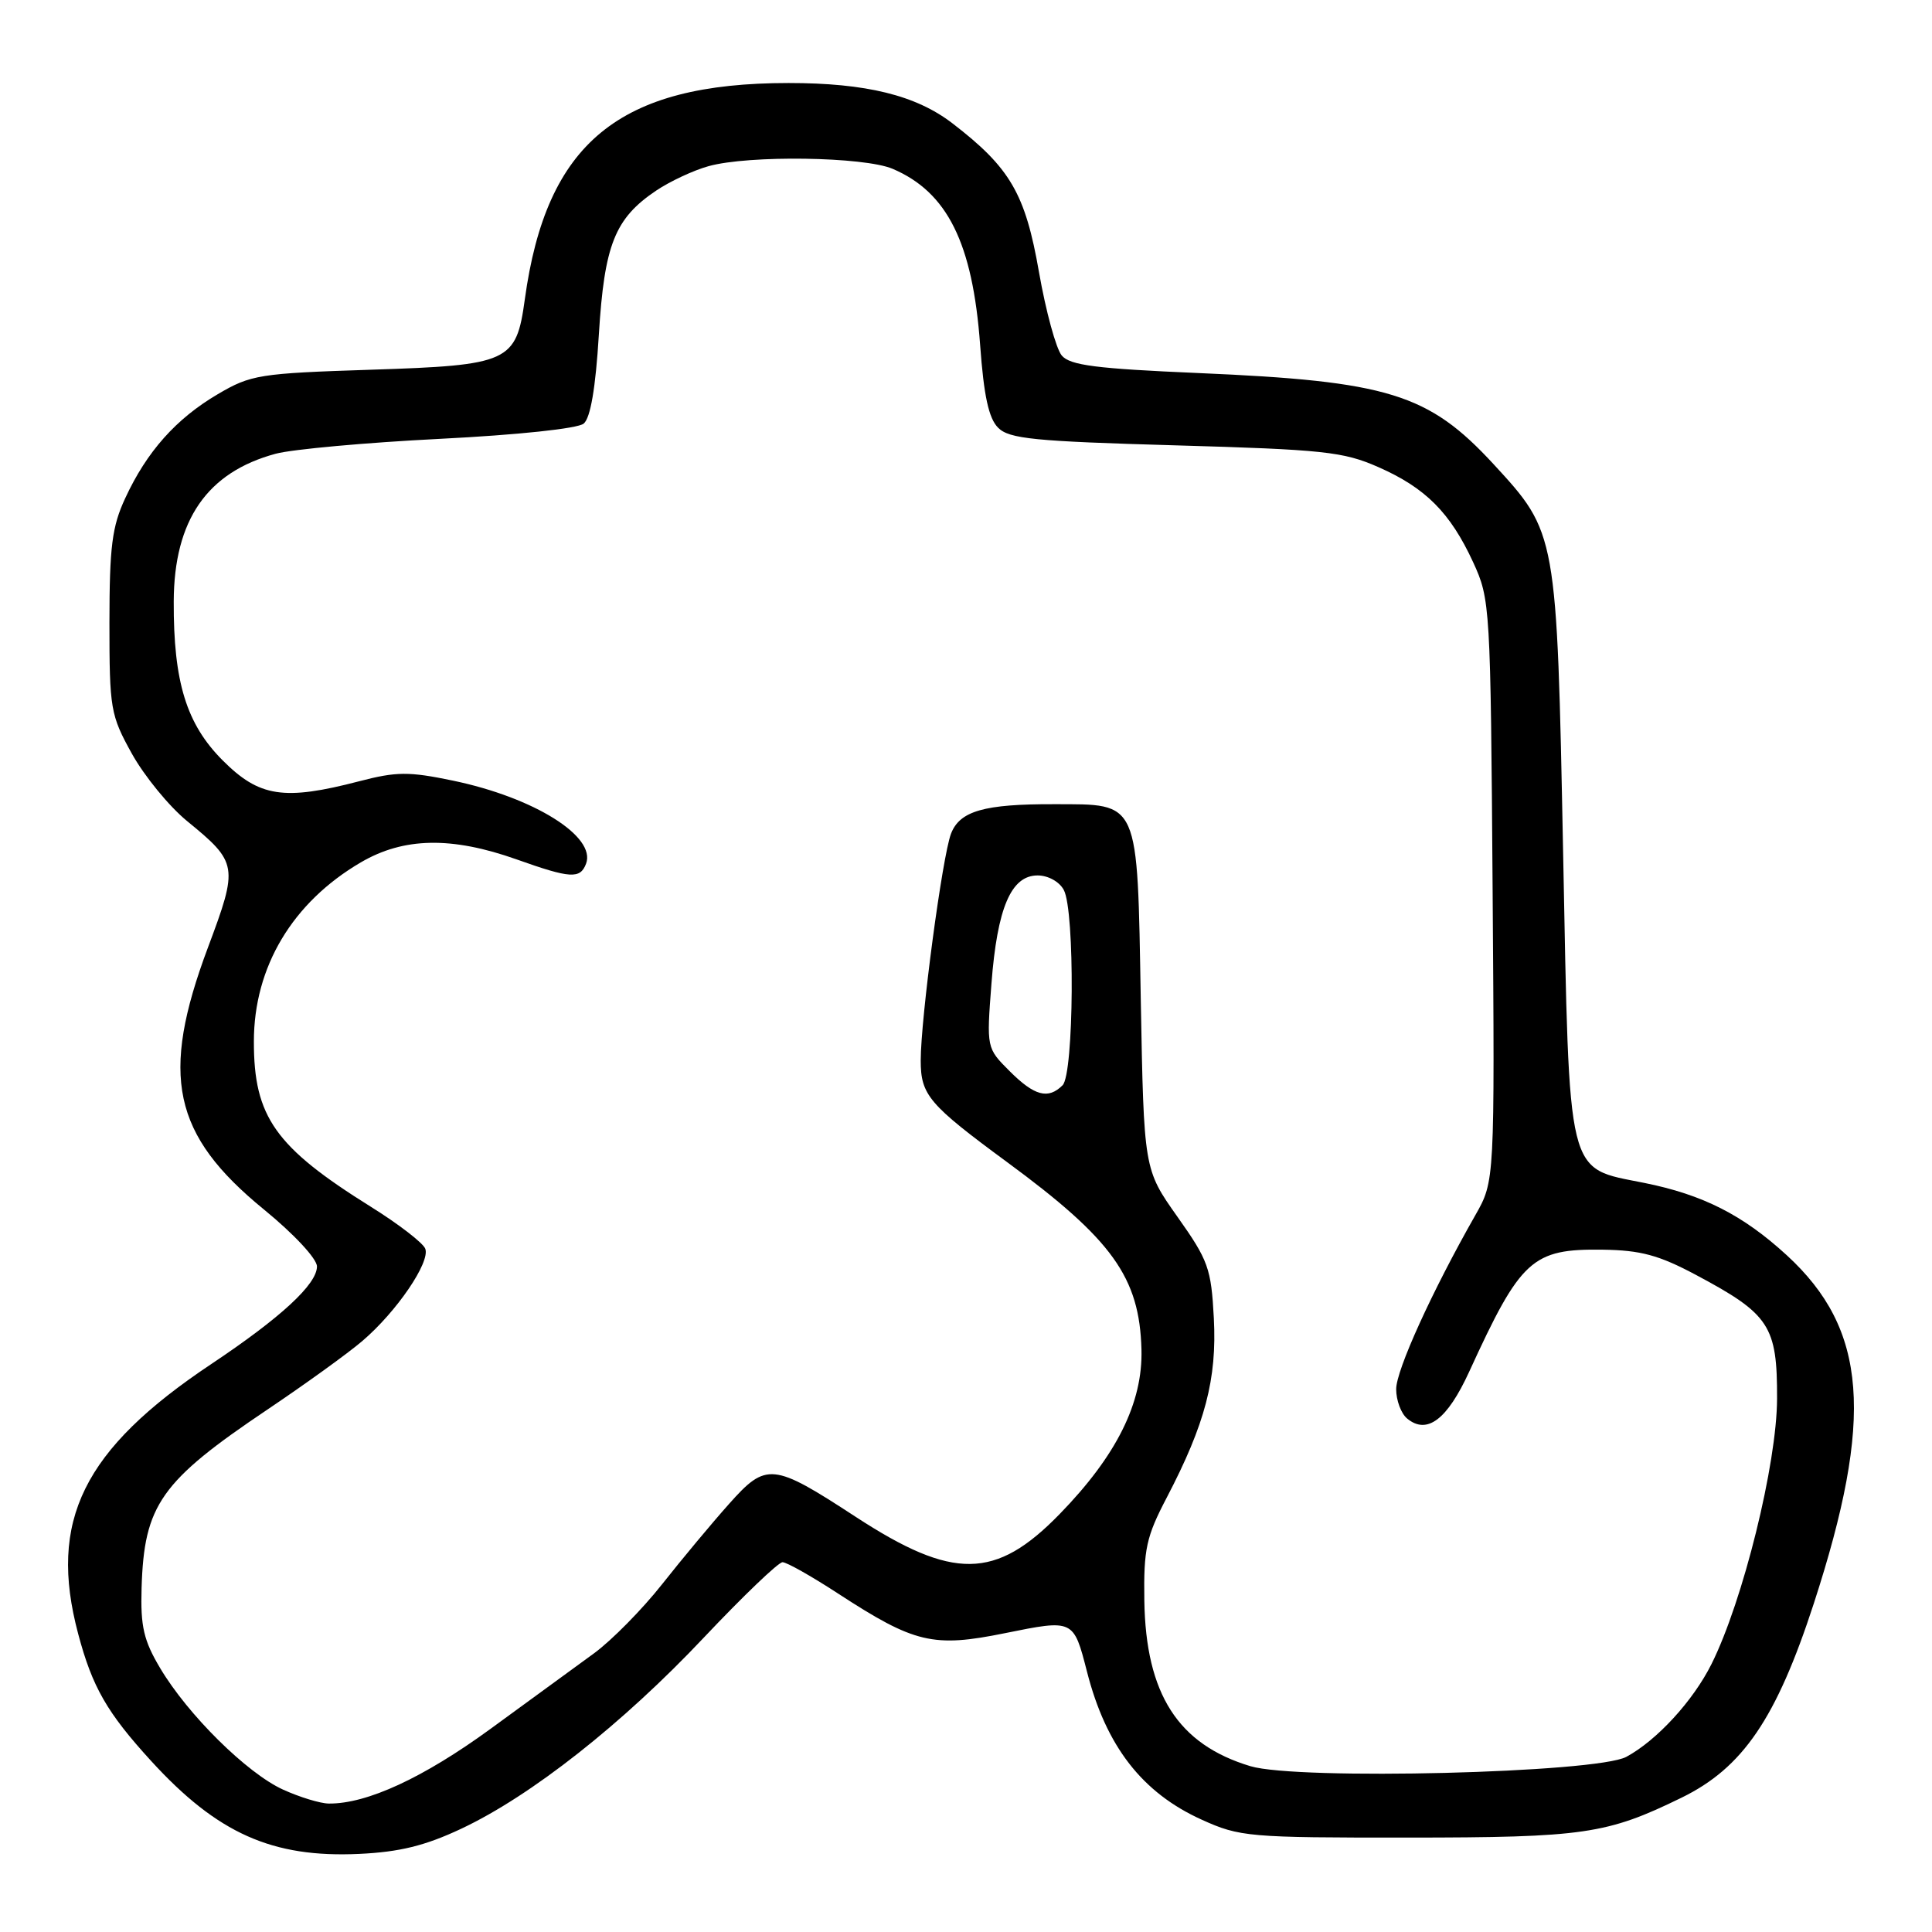 <?xml version="1.0" encoding="UTF-8" standalone="no"?>
<!DOCTYPE svg PUBLIC "-//W3C//DTD SVG 1.1//EN" "http://www.w3.org/Graphics/SVG/1.1/DTD/svg11.dtd" >
<svg xmlns="http://www.w3.org/2000/svg" xmlns:xlink="http://www.w3.org/1999/xlink" version="1.1" viewBox="0 0 256 256">
 <g >
 <path fill="currentColor"
d=" M 61.11 242.32 C 70.35 237.98 82.50 228.41 93.28 216.97 C 98.46 211.49 103.14 207.00 103.69 207.00 C 104.24 207.00 107.57 208.88 111.09 211.18 C 121.19 217.75 123.64 218.34 133.18 216.40 C 142.26 214.56 142.25 214.56 144.03 221.50 C 146.56 231.39 151.34 237.55 159.24 241.12 C 164.27 243.40 165.47 243.50 186.50 243.49 C 209.92 243.48 212.91 243.04 222.82 238.20 C 230.93 234.24 235.37 227.72 240.33 212.50 C 248.35 187.84 247.44 176.13 236.75 166.32 C 230.95 161.00 225.64 158.30 217.87 156.74 C 207.49 154.65 207.98 156.64 207.12 112.91 C 206.29 70.58 206.30 70.62 197.90 61.50 C 189.27 52.15 183.95 50.51 158.78 49.43 C 145.26 48.85 141.79 48.41 140.69 47.11 C 139.94 46.22 138.58 41.25 137.67 36.05 C 135.86 25.66 133.86 22.23 126.20 16.34 C 121.36 12.62 114.76 11.00 104.50 11.00 C 82.02 11.00 72.39 18.90 69.54 39.67 C 68.40 47.98 67.48 48.40 49.15 48.99 C 34.36 49.47 33.24 49.65 28.86 52.23 C 23.34 55.47 19.45 59.84 16.60 66.00 C 14.84 69.77 14.51 72.44 14.50 82.50 C 14.50 93.94 14.64 94.75 17.47 99.86 C 19.11 102.81 22.39 106.83 24.77 108.78 C 31.53 114.31 31.60 114.75 27.55 125.56 C 21.18 142.57 22.85 150.36 34.98 160.27 C 38.95 163.51 42.00 166.79 42.00 167.81 C 42.00 170.17 37.23 174.58 28.00 180.74 C 11.01 192.07 6.36 201.50 10.36 216.50 C 12.23 223.55 14.19 226.95 20.02 233.33 C 28.81 242.95 36.08 246.19 47.61 245.65 C 52.94 245.40 56.33 244.57 61.11 242.32 Z  M 37.50 237.13 C 32.72 234.95 24.90 227.22 21.23 221.05 C 19.04 217.38 18.61 215.52 18.76 210.44 C 19.09 199.40 21.28 196.28 35.50 186.73 C 40.45 183.40 46.08 179.34 48.00 177.70 C 52.55 173.82 57.03 167.25 56.35 165.46 C 56.05 164.69 52.81 162.19 49.15 159.91 C 36.46 151.99 33.63 147.99 33.64 138.00 C 33.64 128.13 38.75 119.57 47.81 114.27 C 53.49 110.94 59.85 110.82 68.47 113.88 C 75.58 116.41 76.87 116.49 77.65 114.46 C 79.04 110.85 70.78 105.68 60.03 103.44 C 54.17 102.22 52.55 102.23 47.60 103.52 C 37.61 106.12 34.36 105.62 29.50 100.75 C 24.70 95.94 22.98 90.36 23.02 79.70 C 23.06 68.92 27.44 62.57 36.54 60.12 C 38.75 59.53 48.53 58.64 58.27 58.15 C 68.59 57.63 76.55 56.79 77.34 56.13 C 78.24 55.39 78.92 51.42 79.35 44.35 C 80.08 32.43 81.46 28.95 86.94 25.26 C 88.77 24.03 91.89 22.57 93.88 22.02 C 99.22 20.53 114.49 20.76 118.28 22.37 C 125.53 25.46 128.88 32.20 129.87 45.68 C 130.36 52.44 131.01 55.44 132.26 56.68 C 133.72 58.15 137.07 58.48 155.73 59.01 C 175.36 59.57 178.01 59.85 182.63 61.89 C 188.89 64.64 192.17 67.93 195.20 74.50 C 197.46 79.41 197.51 80.21 197.78 118.00 C 198.06 156.50 198.06 156.50 195.50 161.00 C 189.75 171.10 185.00 181.55 185.00 184.07 C 185.00 185.55 185.65 187.30 186.45 187.96 C 189.08 190.14 191.76 188.12 194.68 181.75 C 201.51 166.83 203.01 165.46 212.38 165.59 C 217.39 165.66 219.81 166.31 224.72 168.93 C 234.50 174.14 235.50 175.68 235.47 185.33 C 235.45 193.97 230.96 212.13 226.78 220.50 C 224.35 225.37 219.54 230.61 215.50 232.79 C 211.54 234.93 171.97 235.91 165.69 234.03 C 156.10 231.15 151.82 224.47 151.63 212.09 C 151.53 205.24 151.88 203.64 154.61 198.42 C 159.70 188.67 161.26 182.72 160.84 174.67 C 160.49 168.07 160.11 167.00 156.01 161.22 C 151.57 154.94 151.57 154.94 151.16 132.52 C 150.69 105.76 151.05 106.59 139.69 106.56 C 130.40 106.53 127.16 107.46 126.01 110.48 C 124.86 113.50 122.00 134.95 122.00 140.52 C 122.00 145.10 123.07 146.35 133.45 153.99 C 147.41 164.26 150.99 169.25 151.25 178.81 C 151.44 185.86 147.96 192.87 140.40 200.63 C 131.92 209.34 126.29 209.41 113.37 200.98 C 102.39 193.81 101.54 193.73 96.59 199.29 C 94.34 201.81 90.36 206.59 87.73 209.92 C 85.11 213.24 81.06 217.35 78.73 219.06 C 76.41 220.76 70.22 225.27 65.00 229.08 C 56.10 235.57 48.62 239.03 43.57 238.98 C 42.43 238.97 39.70 238.13 37.50 237.13 Z  M 133.78 141.93 C 130.72 138.87 130.72 138.87 131.37 130.36 C 132.14 120.29 133.97 116.00 137.49 116.00 C 138.88 116.00 140.38 116.83 140.96 117.93 C 142.45 120.71 142.31 142.29 140.80 143.80 C 138.89 145.71 137.07 145.22 133.78 141.93 Z "/>
</g>
</svg>